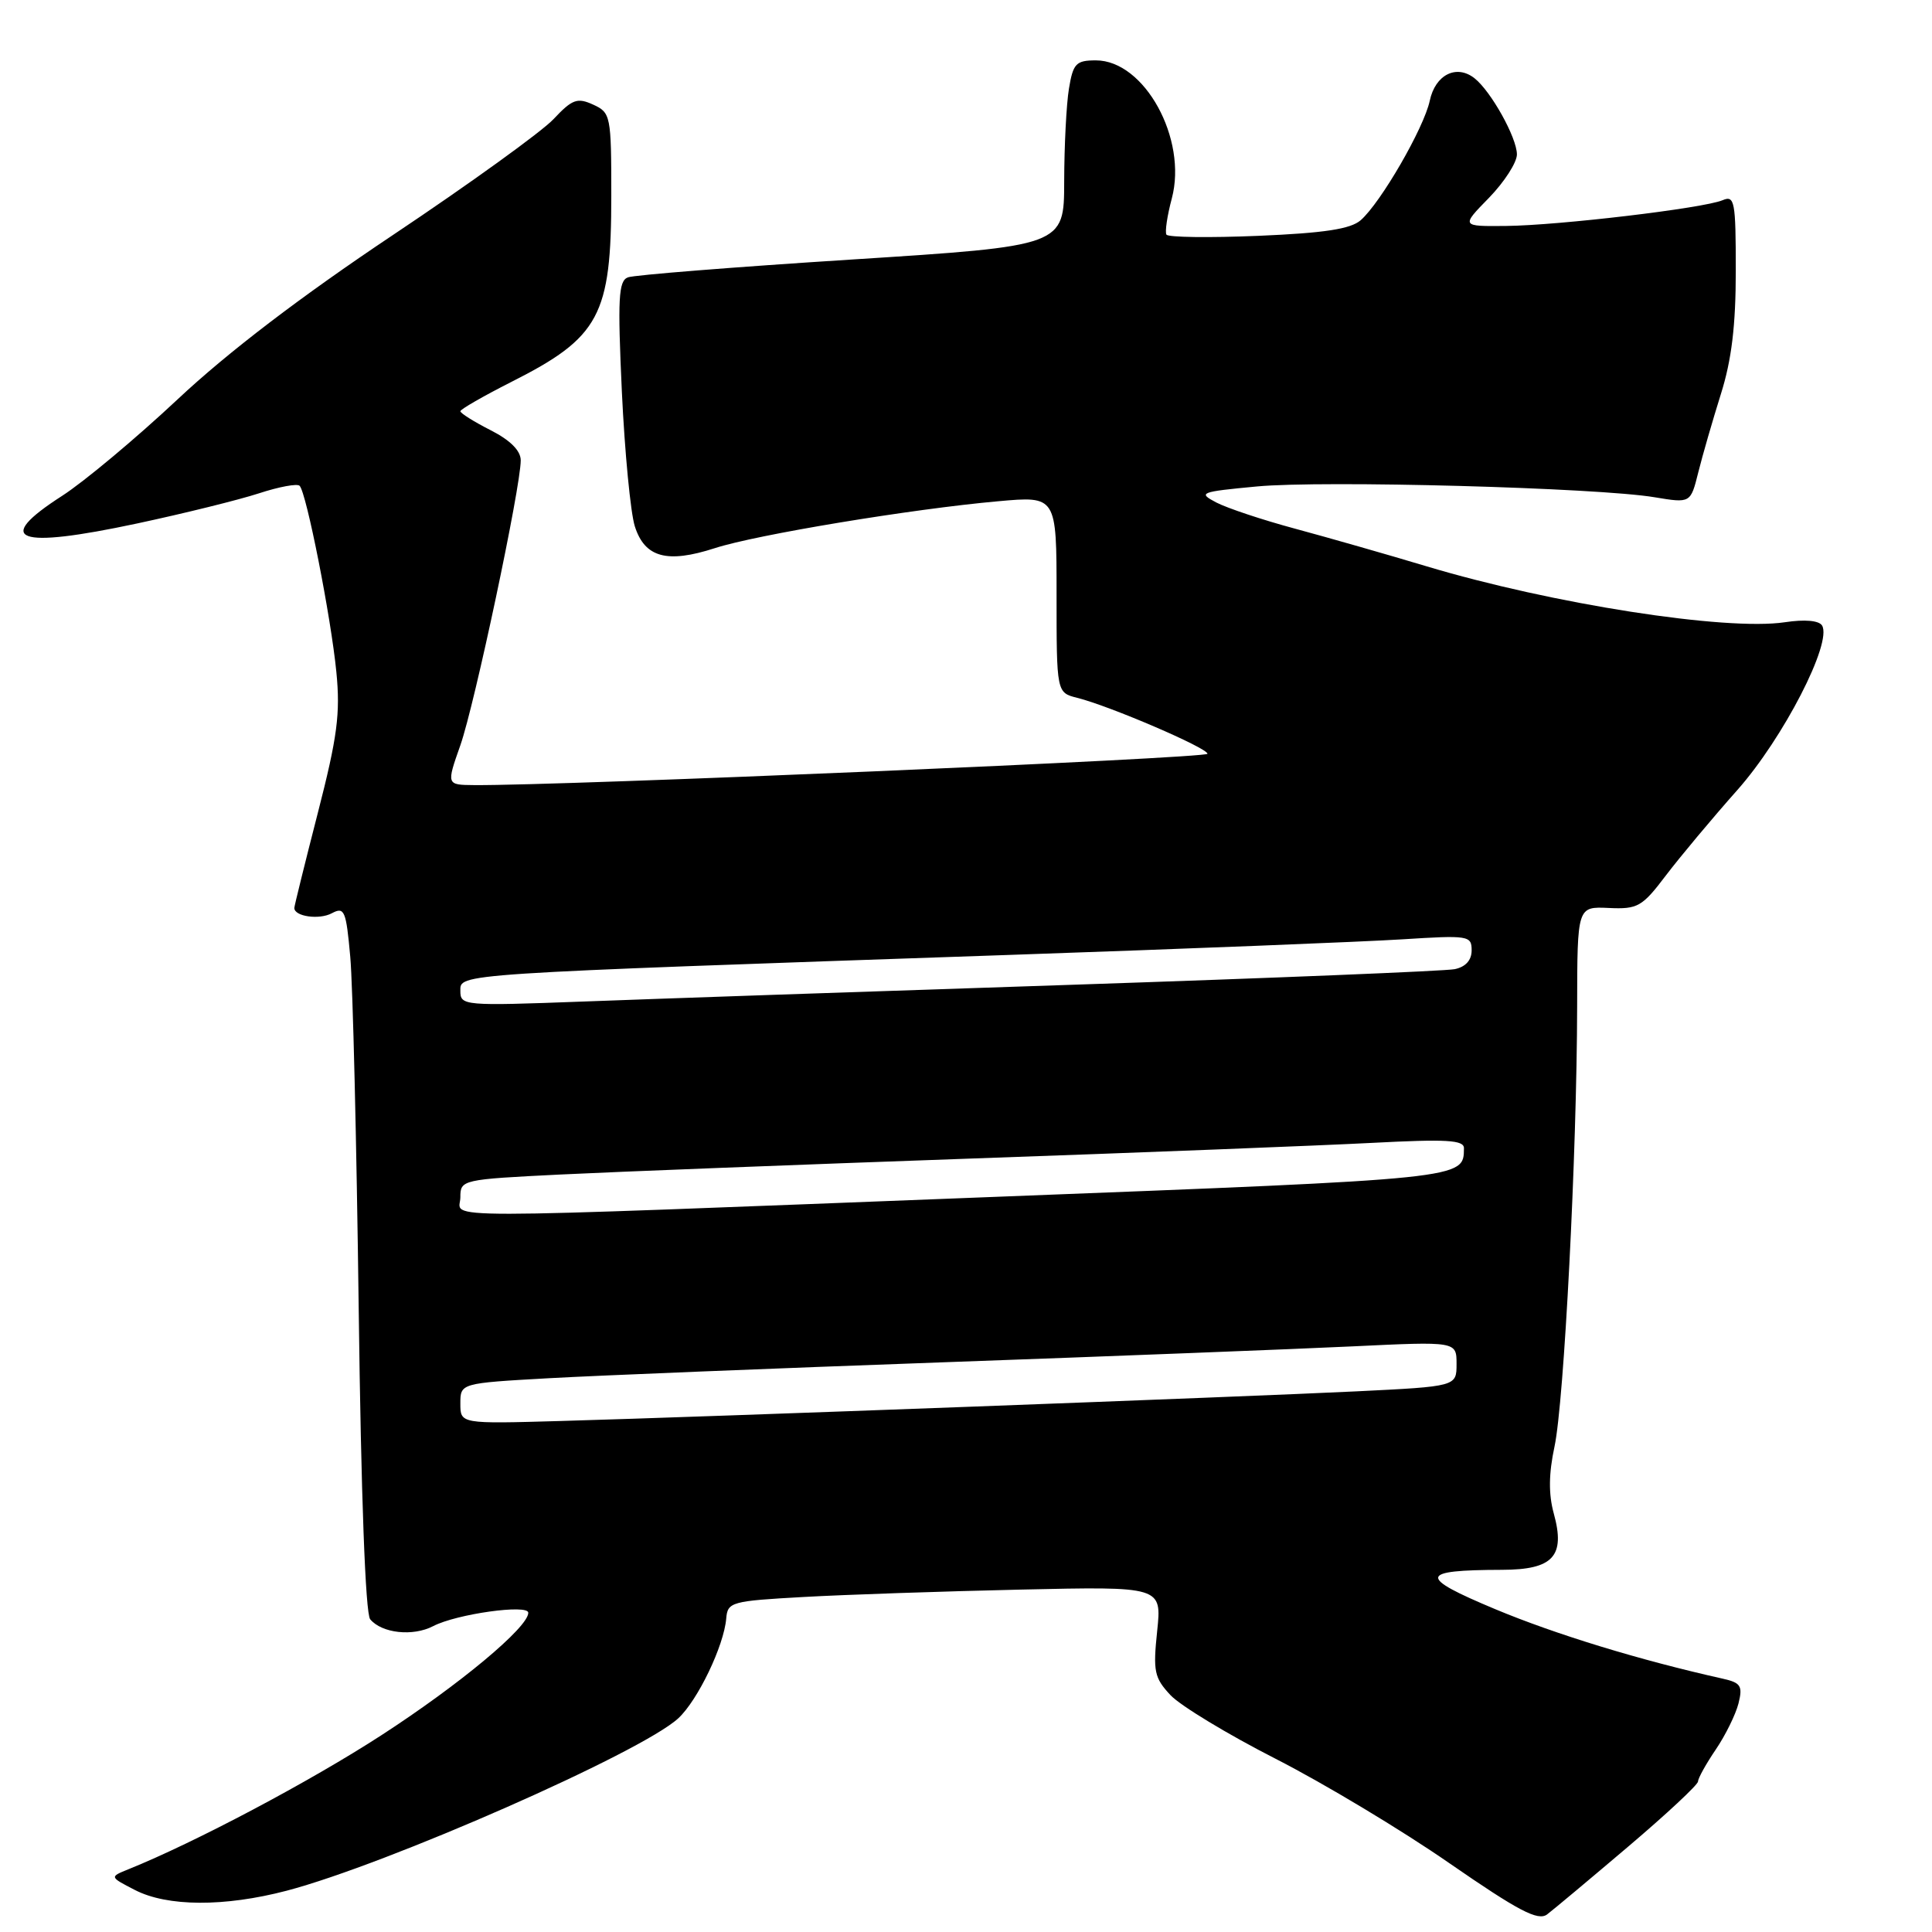 <?xml version="1.0" encoding="UTF-8" standalone="no"?>
<!DOCTYPE svg PUBLIC "-//W3C//DTD SVG 1.1//EN" "http://www.w3.org/Graphics/SVG/1.1/DTD/svg11.dtd" >
<svg xmlns="http://www.w3.org/2000/svg" xmlns:xlink="http://www.w3.org/1999/xlink" version="1.1" viewBox="0 0 256 256">
 <g >
 <path fill="currentColor"
d=" M 215.75 244.68 C 220.84 240.36 225.00 236.48 225.00 236.05 C 225.00 235.63 226.06 233.72 227.35 231.82 C 228.64 229.92 229.99 227.17 230.36 225.71 C 230.94 223.39 230.67 222.97 228.26 222.43 C 217.33 219.99 206.13 216.57 198.12 213.22 C 187.83 208.92 187.98 208.04 199.01 208.01 C 205.81 208.00 207.45 206.21 205.88 200.53 C 205.18 197.98 205.21 195.27 205.98 191.68 C 207.25 185.74 208.95 152.77 208.98 133.31 C 209.00 120.12 209.00 120.12 213.16 120.31 C 217.01 120.49 217.59 120.16 220.74 116.00 C 222.62 113.53 226.88 108.43 230.21 104.68 C 236.29 97.82 242.82 85.14 241.43 82.88 C 241.02 82.22 239.14 82.05 236.50 82.45 C 228.67 83.62 205.65 80.03 189.00 75.03 C 183.78 73.46 175.96 71.23 171.63 70.06 C 167.31 68.90 162.60 67.33 161.16 66.58 C 158.70 65.29 159.00 65.17 166.53 64.46 C 175.28 63.63 211.70 64.62 219.25 65.89 C 224.01 66.68 224.01 66.68 225.03 62.59 C 225.59 60.34 226.94 55.68 228.02 52.23 C 229.45 47.71 230.00 43.13 230.00 35.87 C 230.00 26.65 229.85 25.85 228.25 26.53 C 225.74 27.59 206.58 29.87 199.55 29.94 C 193.59 30.00 193.59 30.00 197.30 26.21 C 199.33 24.12 201.00 21.53 201.00 20.46 C 200.99 18.23 197.56 12.08 195.37 10.36 C 192.98 8.49 190.18 9.90 189.45 13.35 C 188.68 16.96 182.97 26.84 180.30 29.18 C 178.96 30.35 175.48 30.88 166.73 31.25 C 160.25 31.52 154.78 31.45 154.56 31.09 C 154.34 30.74 154.66 28.58 155.27 26.30 C 157.37 18.41 151.65 8.00 145.21 8.00 C 142.58 8.00 142.19 8.41 141.64 11.75 C 141.30 13.81 141.02 19.34 141.01 24.04 C 141.00 32.59 141.00 32.59 112.84 34.39 C 97.35 35.38 84.02 36.44 83.20 36.75 C 81.95 37.23 81.83 39.53 82.40 51.91 C 82.78 59.93 83.55 67.96 84.12 69.75 C 85.44 73.88 88.39 74.68 94.70 72.64 C 100.20 70.85 120.83 67.44 132.25 66.42 C 140.00 65.72 140.00 65.72 140.00 78.75 C 140.00 91.78 140.00 91.78 142.75 92.47 C 147.06 93.55 160.00 99.11 160.00 99.88 C 160.00 100.47 74.23 104.13 62.83 104.03 C 59.15 104.00 59.15 104.00 61.00 98.75 C 62.89 93.37 69.00 64.54 69.00 61.00 C 69.00 59.72 67.62 58.33 65.00 57.00 C 62.80 55.88 61.00 54.75 61.00 54.49 C 61.00 54.24 64.04 52.49 67.75 50.61 C 79.46 44.70 81.00 41.82 81.00 25.91 C 81.00 15.31 80.92 14.92 78.59 13.86 C 76.49 12.90 75.82 13.15 73.34 15.79 C 71.78 17.45 62.20 24.37 52.05 31.15 C 39.85 39.30 30.18 46.68 23.55 52.90 C 18.02 58.08 11.14 63.83 8.25 65.69 C -0.98 71.62 2.16 72.78 18.18 69.36 C 24.41 68.03 31.67 66.23 34.31 65.37 C 36.96 64.50 39.39 64.05 39.70 64.37 C 40.60 65.26 43.86 81.78 44.57 89.05 C 45.11 94.53 44.71 97.62 42.11 107.73 C 40.40 114.39 39.00 120.05 39.00 120.31 C 39.00 121.44 42.30 121.91 43.97 121.01 C 45.64 120.12 45.86 120.64 46.41 126.77 C 46.75 130.47 47.25 151.46 47.53 173.42 C 47.84 198.10 48.42 213.81 49.05 214.56 C 50.59 216.42 54.71 216.87 57.40 215.47 C 60.49 213.86 70.00 212.53 70.00 213.70 C 70.00 215.63 60.93 223.19 50.50 229.95 C 41.09 236.05 25.82 244.14 17.01 247.69 C 14.51 248.70 14.51 248.70 17.87 250.43 C 22.16 252.65 29.73 252.69 37.98 250.53 C 51.24 247.05 84.97 232.21 89.87 227.69 C 92.46 225.30 95.93 218.07 96.23 214.45 C 96.41 212.27 96.91 212.14 106.46 211.61 C 111.98 211.30 124.93 210.86 135.22 210.63 C 153.95 210.21 153.95 210.21 153.33 216.13 C 152.77 221.47 152.95 222.32 155.10 224.62 C 156.42 226.02 162.69 229.82 169.03 233.05 C 175.38 236.29 185.73 242.50 192.03 246.87 C 201.23 253.23 203.80 254.57 205.00 253.67 C 205.82 253.05 210.66 249.00 215.75 244.68 Z  M 61.00 185.98 C 61.00 183.28 61.00 183.28 72.75 182.62 C 79.21 182.26 102.72 181.31 125.00 180.51 C 147.28 179.71 171.69 178.76 179.25 178.40 C 193.00 177.74 193.00 177.74 193.00 180.73 C 193.00 183.71 193.00 183.71 179.75 184.36 C 164.75 185.09 94.35 187.72 74.25 188.29 C 61.00 188.67 61.00 188.67 61.00 185.98 Z  M 61.00 158.65 C 61.00 156.32 61.19 156.28 74.25 155.63 C 81.54 155.27 105.95 154.32 128.50 153.52 C 151.05 152.73 175.01 151.79 181.75 151.44 C 191.69 150.92 194.00 151.05 193.98 152.15 C 193.94 156.22 194.40 156.17 131.86 158.59 C 54.80 161.57 61.00 161.56 61.00 158.65 Z  M 61.00 131.31 C 61.00 128.99 59.67 129.08 133.50 126.54 C 157.15 125.73 180.66 124.79 185.75 124.47 C 194.59 123.91 195.00 123.97 195.00 125.92 C 195.00 127.24 194.20 128.12 192.75 128.42 C 191.51 128.67 168.68 129.60 142.00 130.49 C 115.33 131.37 86.19 132.37 77.25 132.71 C 61.46 133.30 61.00 133.26 61.00 131.31 Z "/>
</g>
</svg>